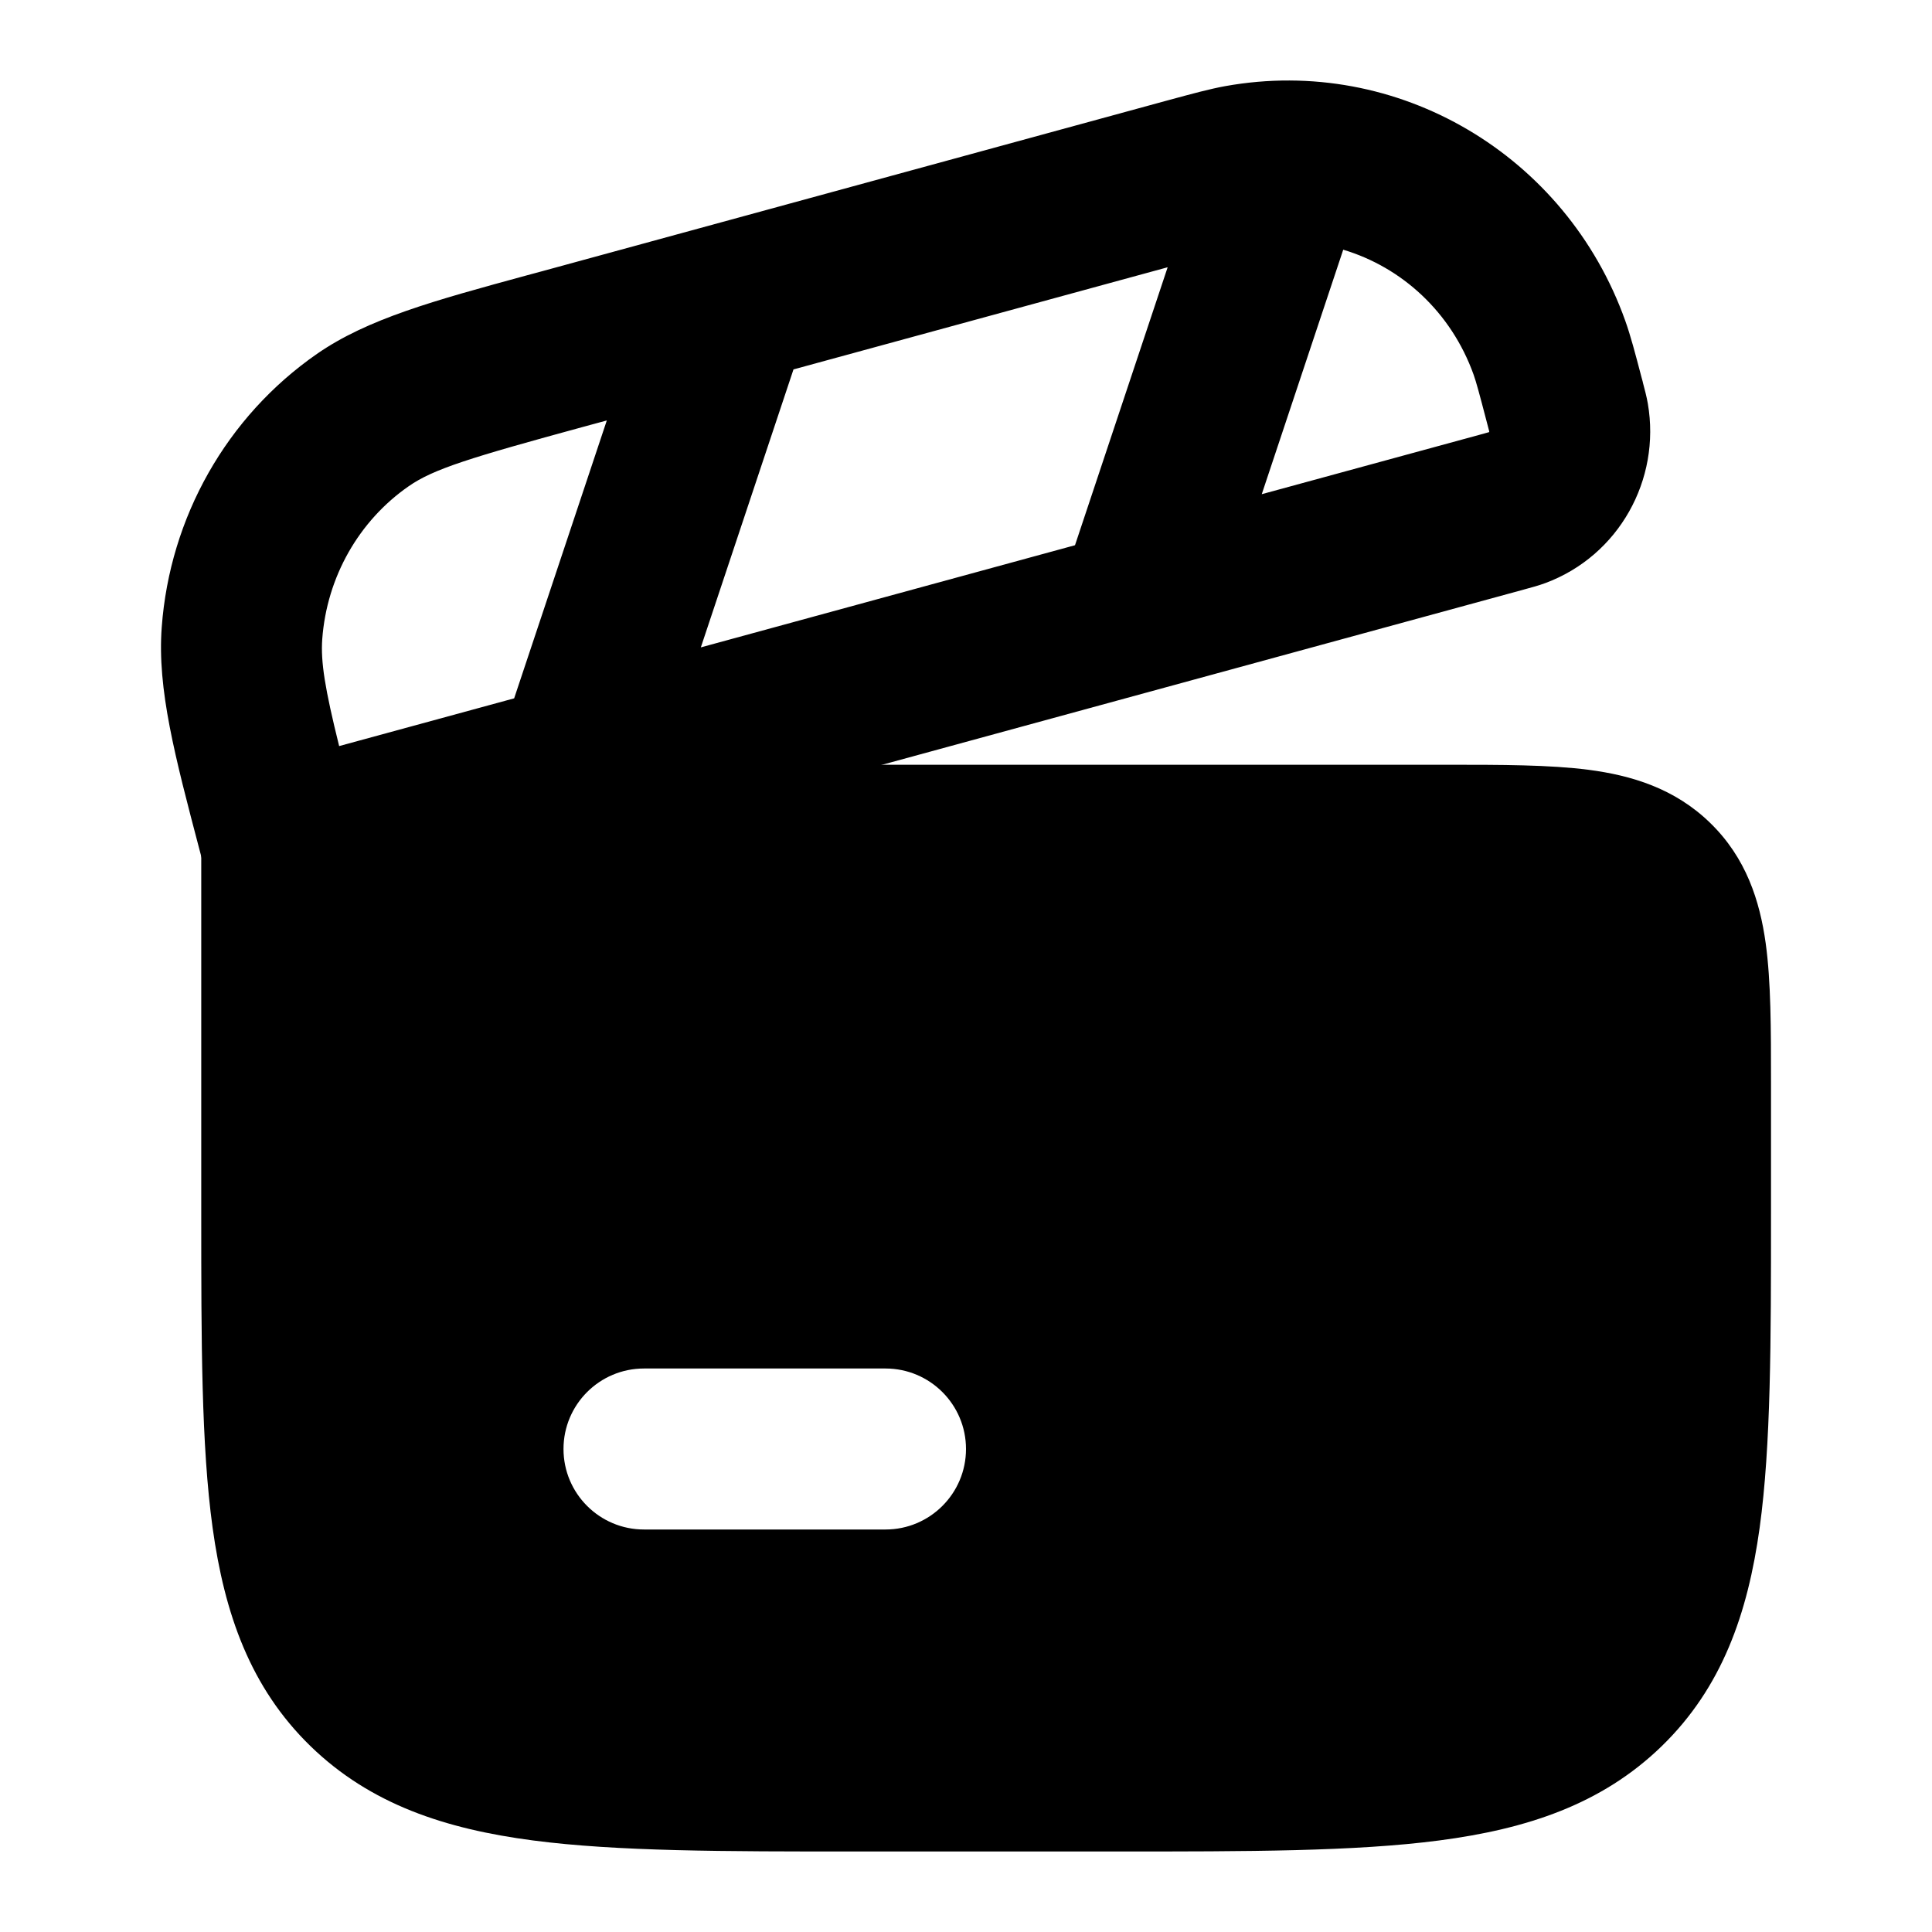 <svg width="24" height="24" viewBox="0 0 24 24" xmlns="http://www.w3.org/2000/svg">
    <path fill-rule="evenodd" clip-rule="evenodd" d="M16.686 3.102L15.674 6.139L18.398 5.396C18.449 5.382 18.477 5.374 18.498 5.368C18.498 5.367 18.499 5.365 18.499 5.363C18.499 5.362 18.5 5.361 18.5 5.36C18.5 5.36 18.5 5.359 18.5 5.358L18.497 5.348C18.492 5.327 18.484 5.298 18.47 5.245C18.373 4.873 18.339 4.749 18.306 4.655C18.027 3.876 17.412 3.319 16.686 3.102ZM13.354 6.773L14.505 3.32L9.857 4.589L8.706 8.042L13.354 6.773ZM7.254 5.3L7.538 5.223L6.387 8.675L4.213 9.268C4.036 8.554 3.983 8.223 4.003 7.94C4.06 7.167 4.459 6.469 5.077 6.04C5.386 5.825 5.84 5.686 7.254 5.3ZM15.22 1.07C17.366 0.684 19.455 1.927 20.189 3.983C20.255 4.168 20.312 4.383 20.392 4.689L20.405 4.736L20.41 4.758L20.41 4.758L20.41 4.758C20.43 4.834 20.455 4.926 20.47 5.014C20.633 5.958 20.11 6.904 19.197 7.243C19.113 7.274 19.021 7.299 18.946 7.319L18.925 7.325L2.787 11.731L2.531 10.755L2.483 10.574C2.172 9.392 1.952 8.56 2.009 7.793C2.109 6.427 2.815 5.176 3.936 4.397C4.566 3.96 5.39 3.735 6.546 3.42L6.728 3.371L14.468 1.257L14.516 1.244C14.815 1.163 15.027 1.105 15.22 1.07Z"/>
    <path fill-rule="evenodd" clip-rule="evenodd" d="M19.736 9.563C20.262 9.632 20.801 9.791 21.244 10.222C21.692 10.657 21.861 11.192 21.934 11.717C22 12.195 22 12.784 22 13.437L22 15.074V15.074C22 16.661 22 17.956 21.859 18.978C21.711 20.047 21.391 20.964 20.642 21.692C19.896 22.416 18.964 22.721 17.877 22.863C16.831 23 15.503 23 13.865 23H10.635C8.997 23 7.669 23 6.623 22.863C5.536 22.721 4.604 22.416 3.858 21.692C3.109 20.964 2.789 20.047 2.641 18.978C2.5 17.956 2.5 16.661 2.5 15.074V15.074L2.5 9.5L17.973 9.5C18.648 9.5 19.25 9.5 19.736 9.563ZM8 17C7.448 17 7 17.448 7 18C7 18.552 7.448 19 8 19H11C11.552 19 12 18.552 12 18C12 17.448 11.552 17 11 17H8Z"/>
</svg>

